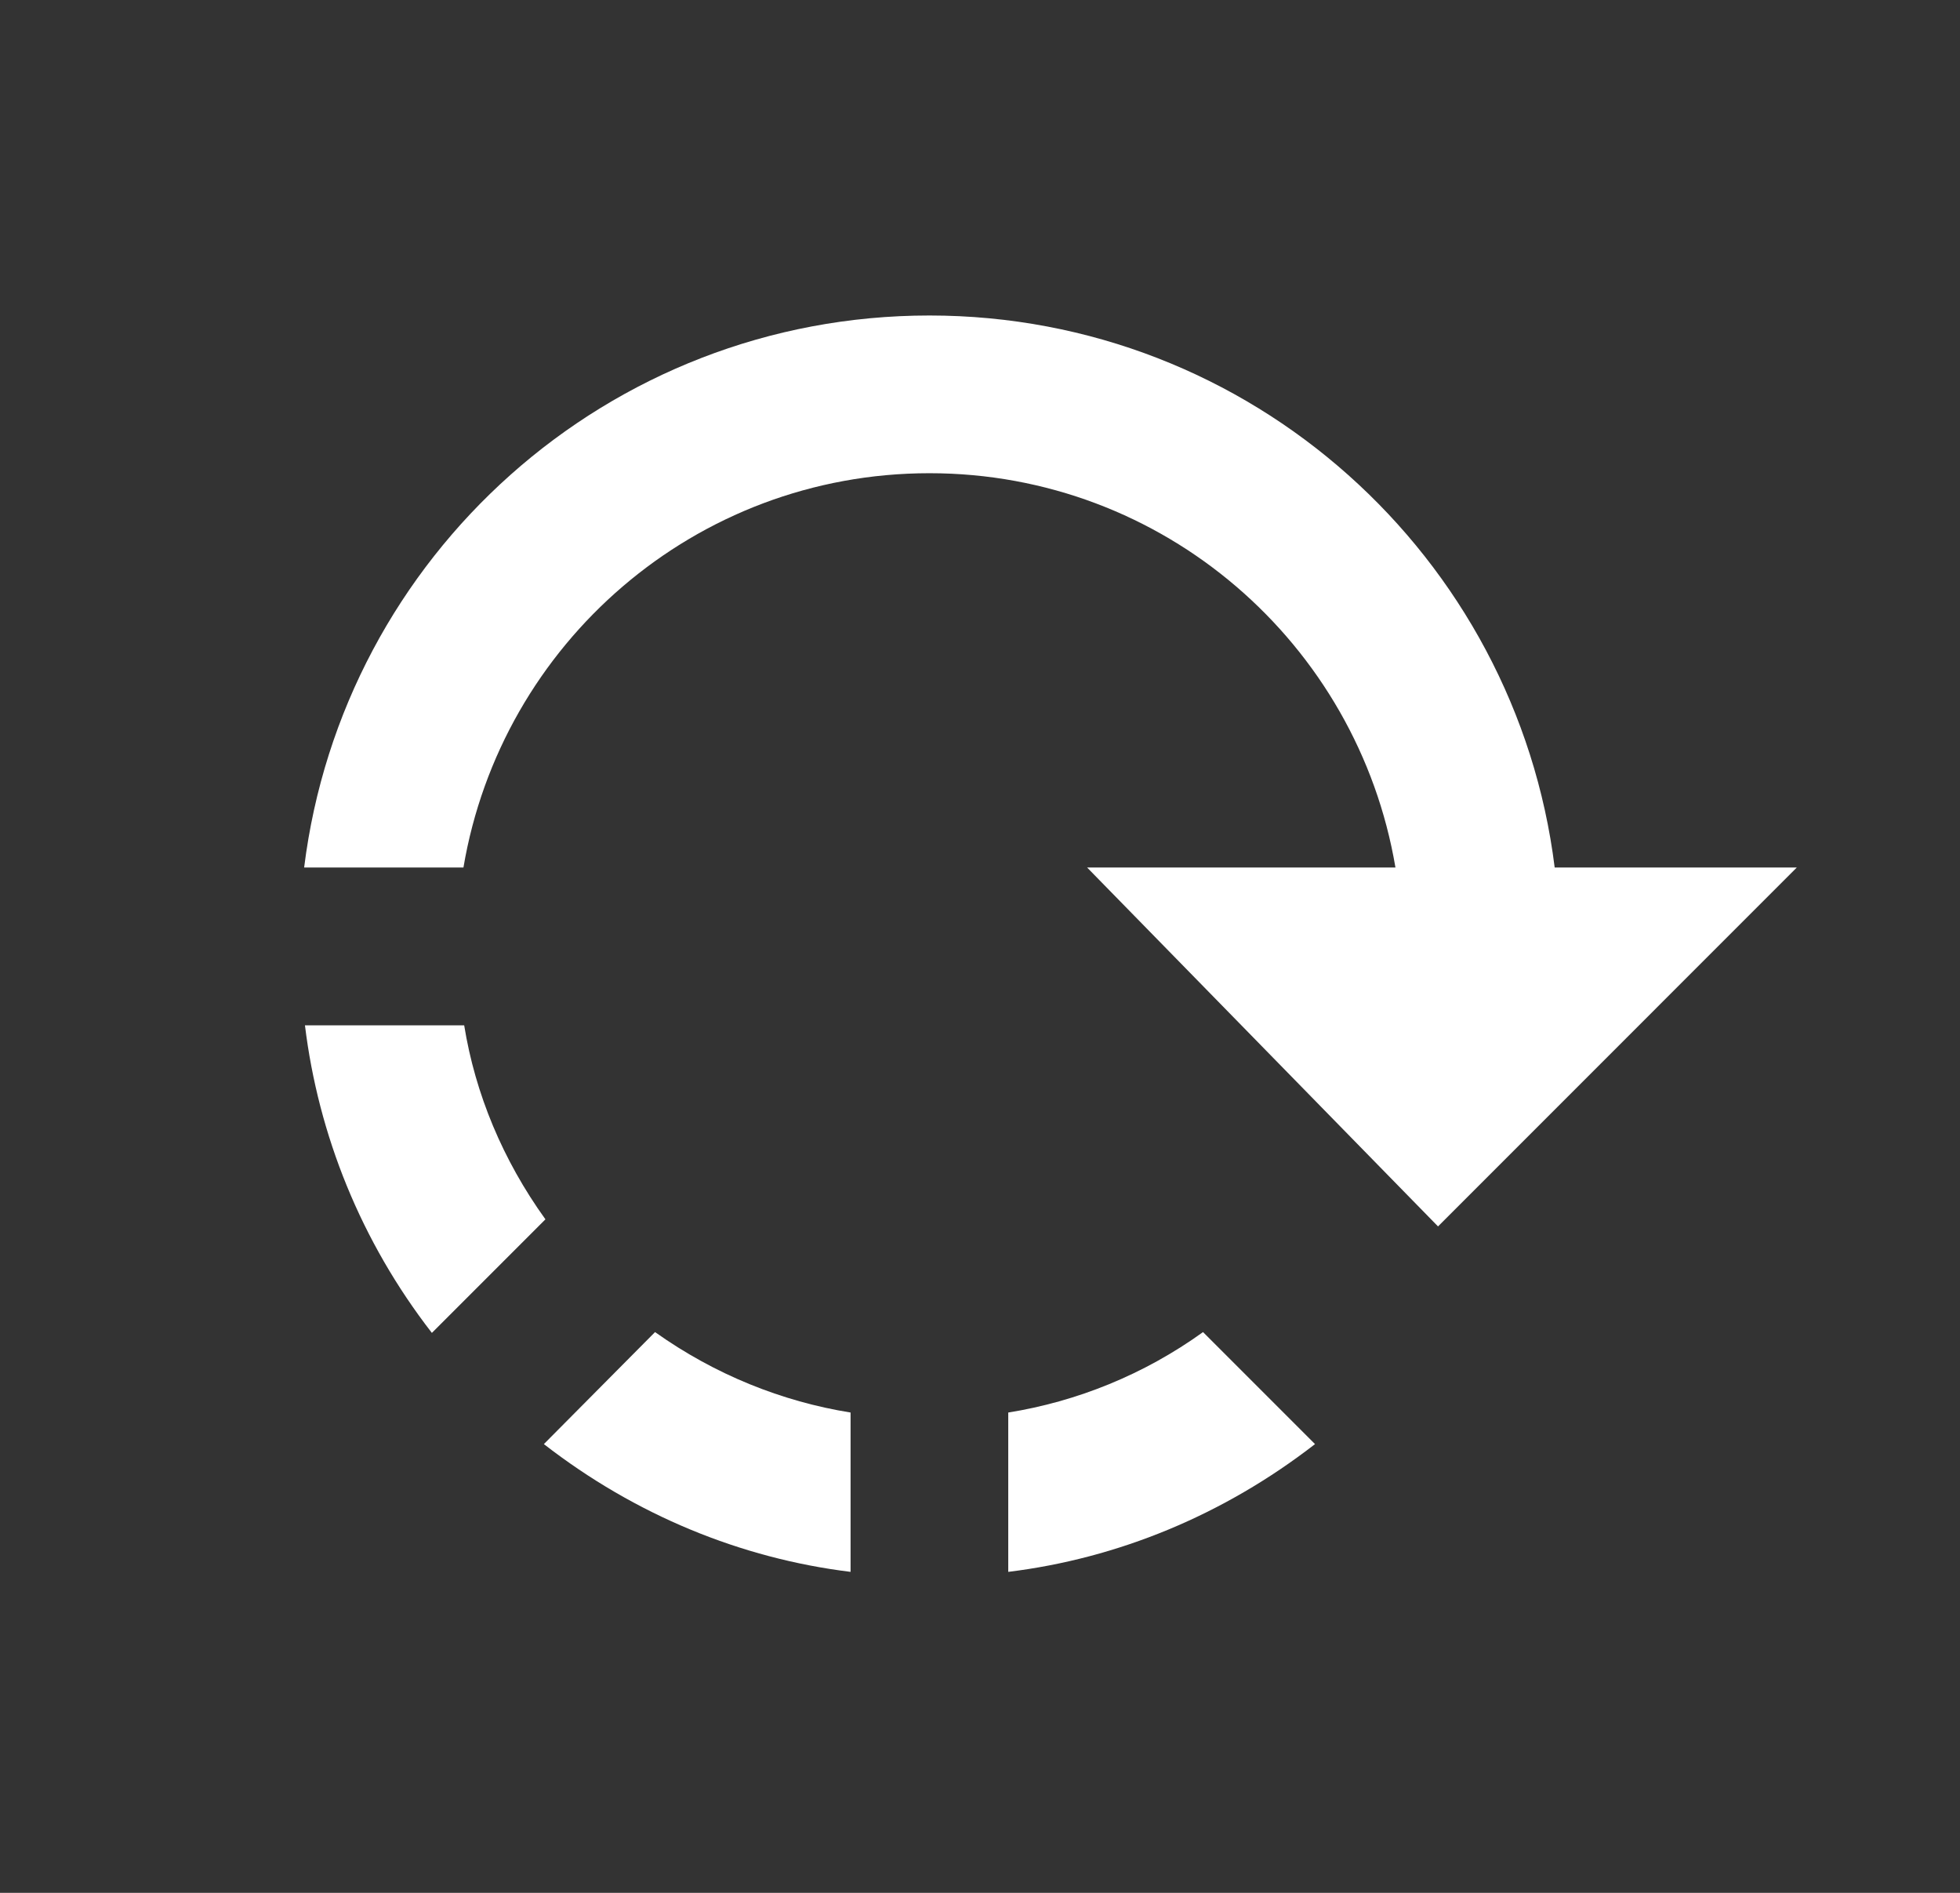 <svg width="29" height="28" viewBox="0 0 29 28" fill="none" xmlns="http://www.w3.org/2000/svg">
<rect x="0" y="0" width="29" height="28" fill="#333333" stroke="none"/>
<g clip-path="url(#clip0_6_61)">
<path d="M21.277 18.142L26.585 12.833L23.003 12.833C22.432 8.237 18.512 4.667 13.752 4.667C8.992 4.667 5.072 8.225 4.5 12.833L6.857 12.833C7.417 9.52 10.287 7 13.752 7C17.217 7 20.087 9.52 20.647 12.833L16.085 12.833L21.277 18.142ZM14.918 23.252C16.54 23.053 18.103 22.412 19.457 21.362L17.8 19.705C16.925 20.335 15.933 20.732 14.918 20.895L14.918 23.252ZM6.868 15.167L4.512 15.167C4.71 16.788 5.34 18.363 6.39 19.717L8.07 18.037C7.44 17.162 7.032 16.182 6.868 15.167ZM9.692 19.705L8.047 21.362C9.4 22.412 10.963 23.053 12.585 23.252L12.585 20.895C11.57 20.732 10.578 20.335 9.692 19.705Z" fill="white"/>
</g>
<defs>
<clipPath id="clip0_6_61">
<rect width="28" height="28" fill="white" transform="translate(28.5) rotate(90)"/>
</clipPath>
</defs>
</svg>
